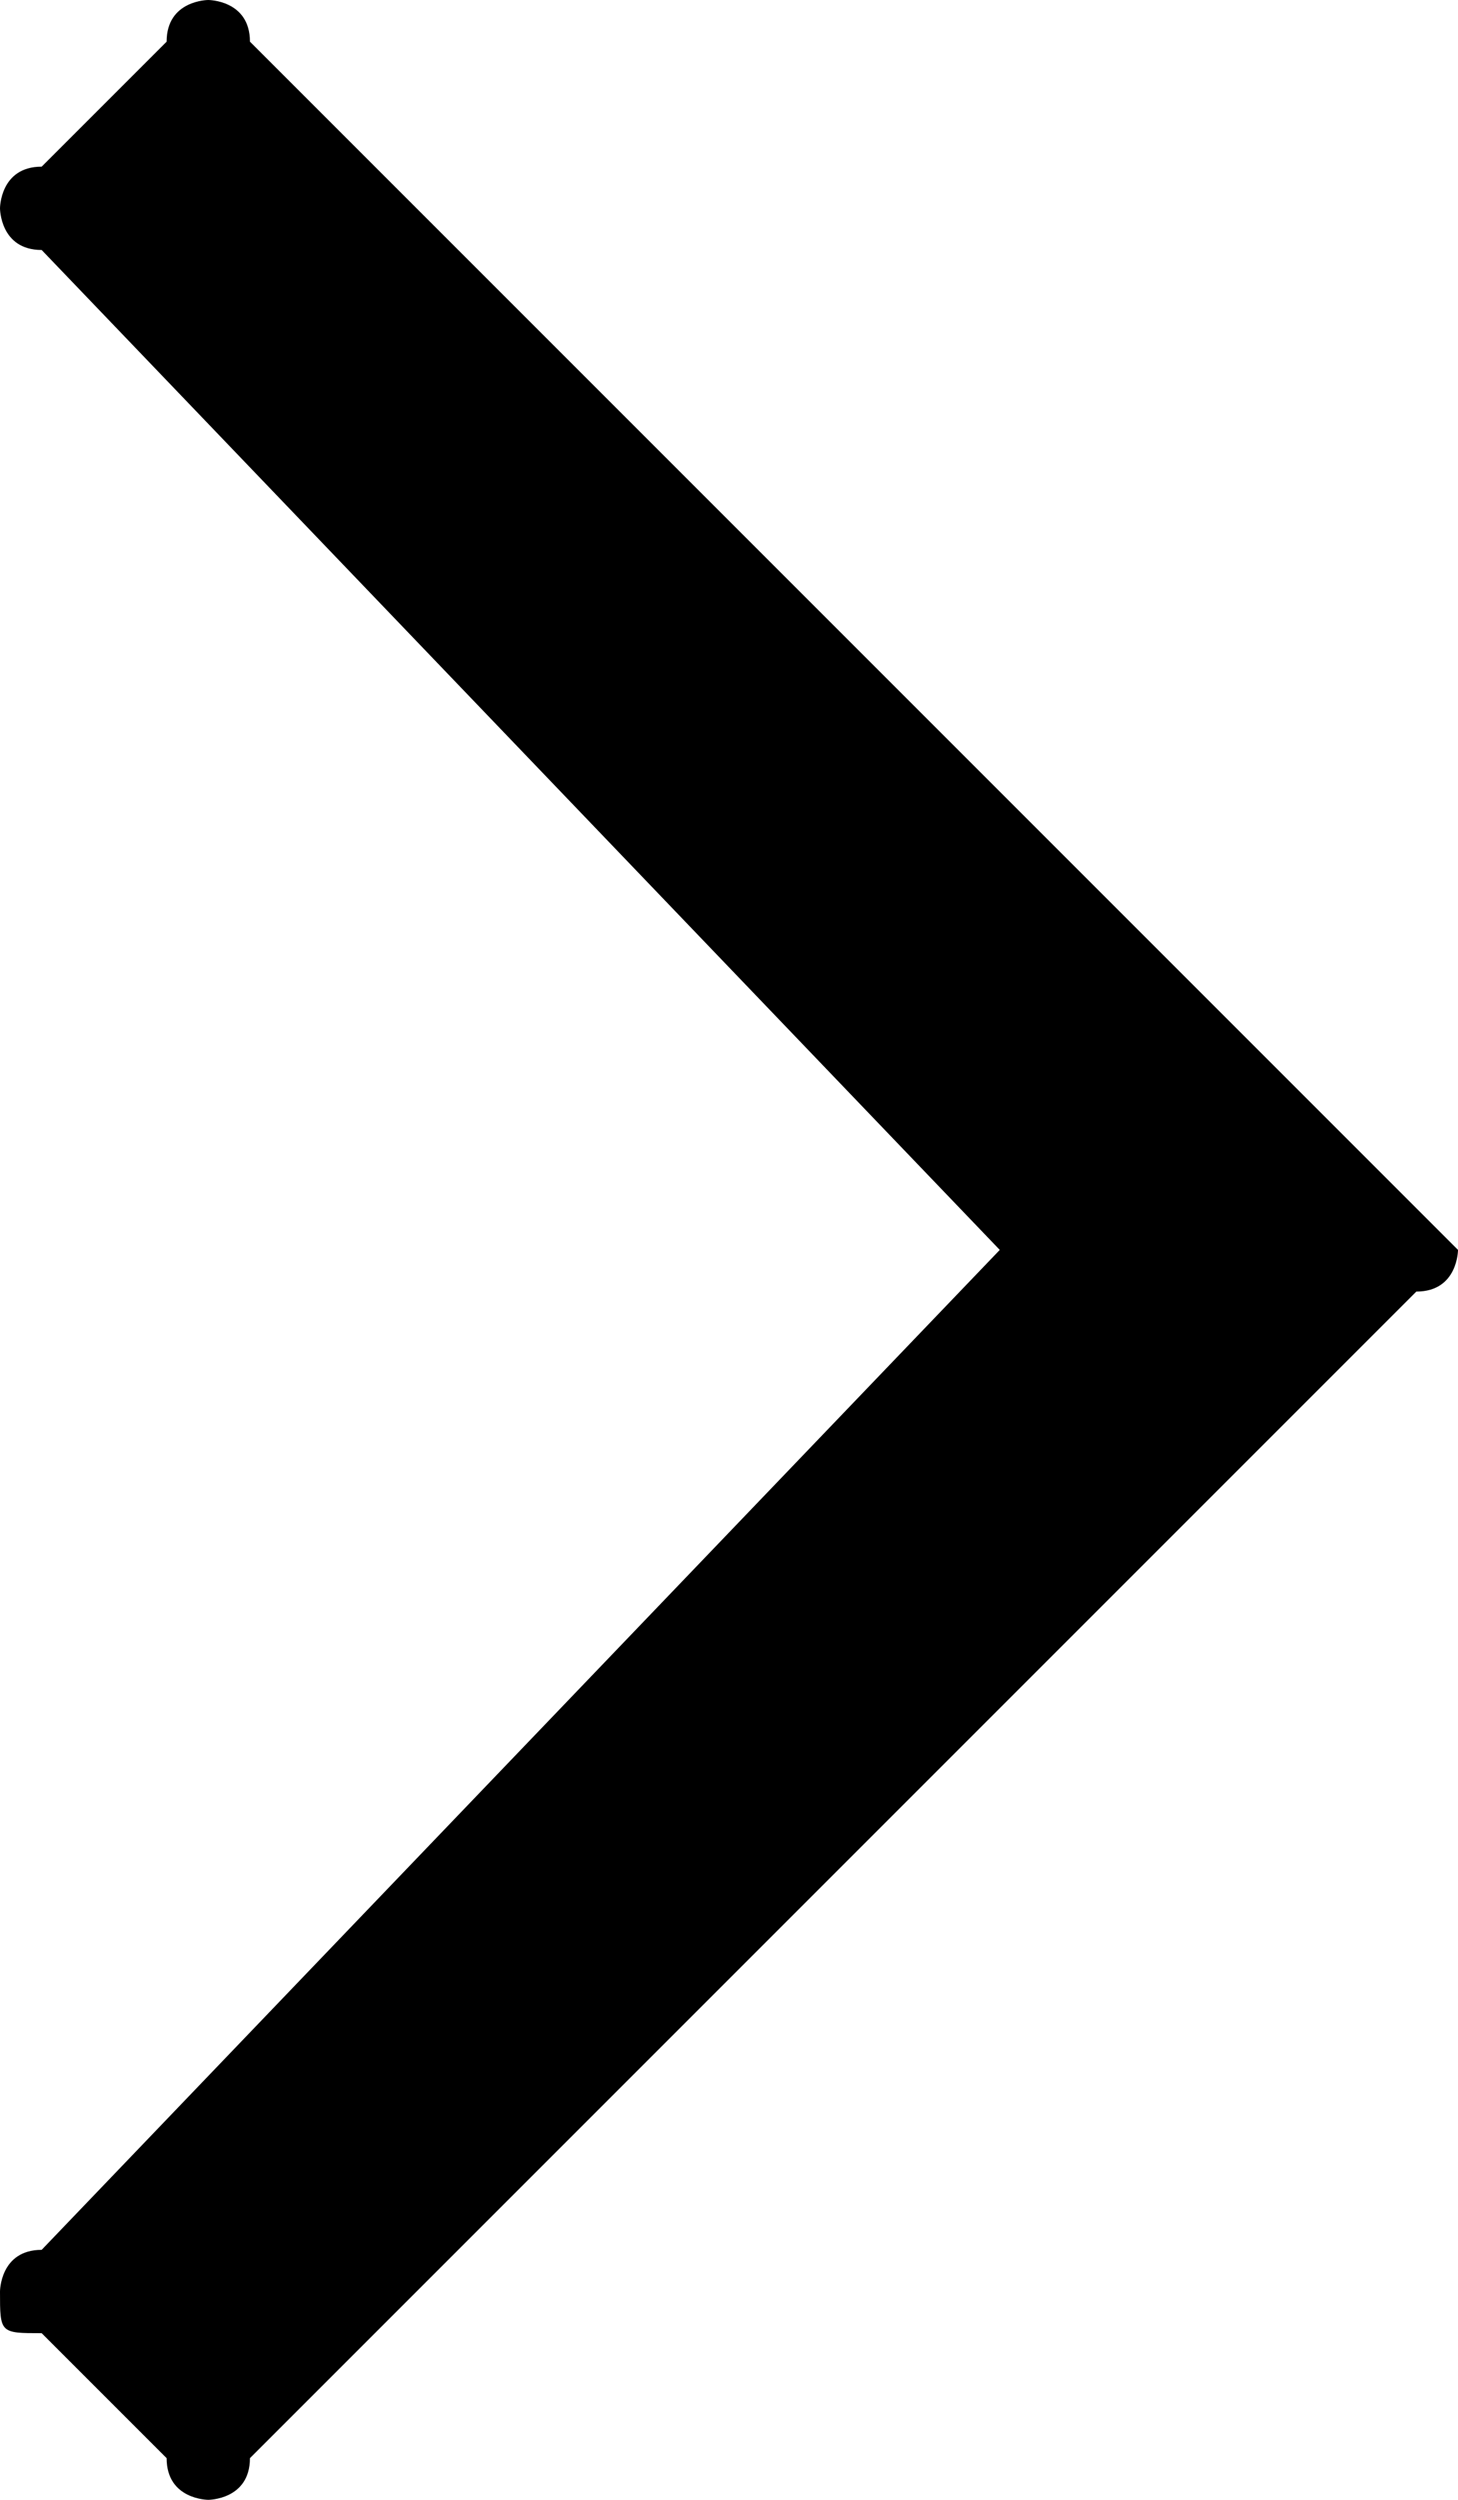 <?xml version="1.0" encoding="utf-8"?>
<!-- Generator: Adobe Illustrator 18.1.1, SVG Export Plug-In . SVG Version: 6.00 Build 0)  -->
<svg version="1.1" id="Laag_1" xmlns="http://www.w3.org/2000/svg" xmlns:xlink="http://www.w3.org/1999/xlink" x="0px" y="0px"
	 width="3.5px" height="6px" viewBox="0 0 3.5 6" enable-background="new 0 0 3.5 6" xml:space="preserve">
<path fill-rule="evenodd" clip-rule="evenodd" d="M0.4,0.1C0.4,0,0.5,0,0.5,0c0,0,0.1,0,0.1,0.1l2.8,2.8c0,0,0.1,0.1,0.1,0.1
	c0,0,0,0.1-0.1,0.1L0.6,5.9C0.6,6,0.5,6,0.5,6c0,0-0.1,0-0.1-0.1L0.1,5.6C0,5.6,0,5.6,0,5.5c0,0,0-0.1,0.1-0.1L2.4,3L0.1,0.6
	C0,0.6,0,0.5,0,0.5c0,0,0-0.1,0.1-0.1L0.4,0.1"/>
</svg>
